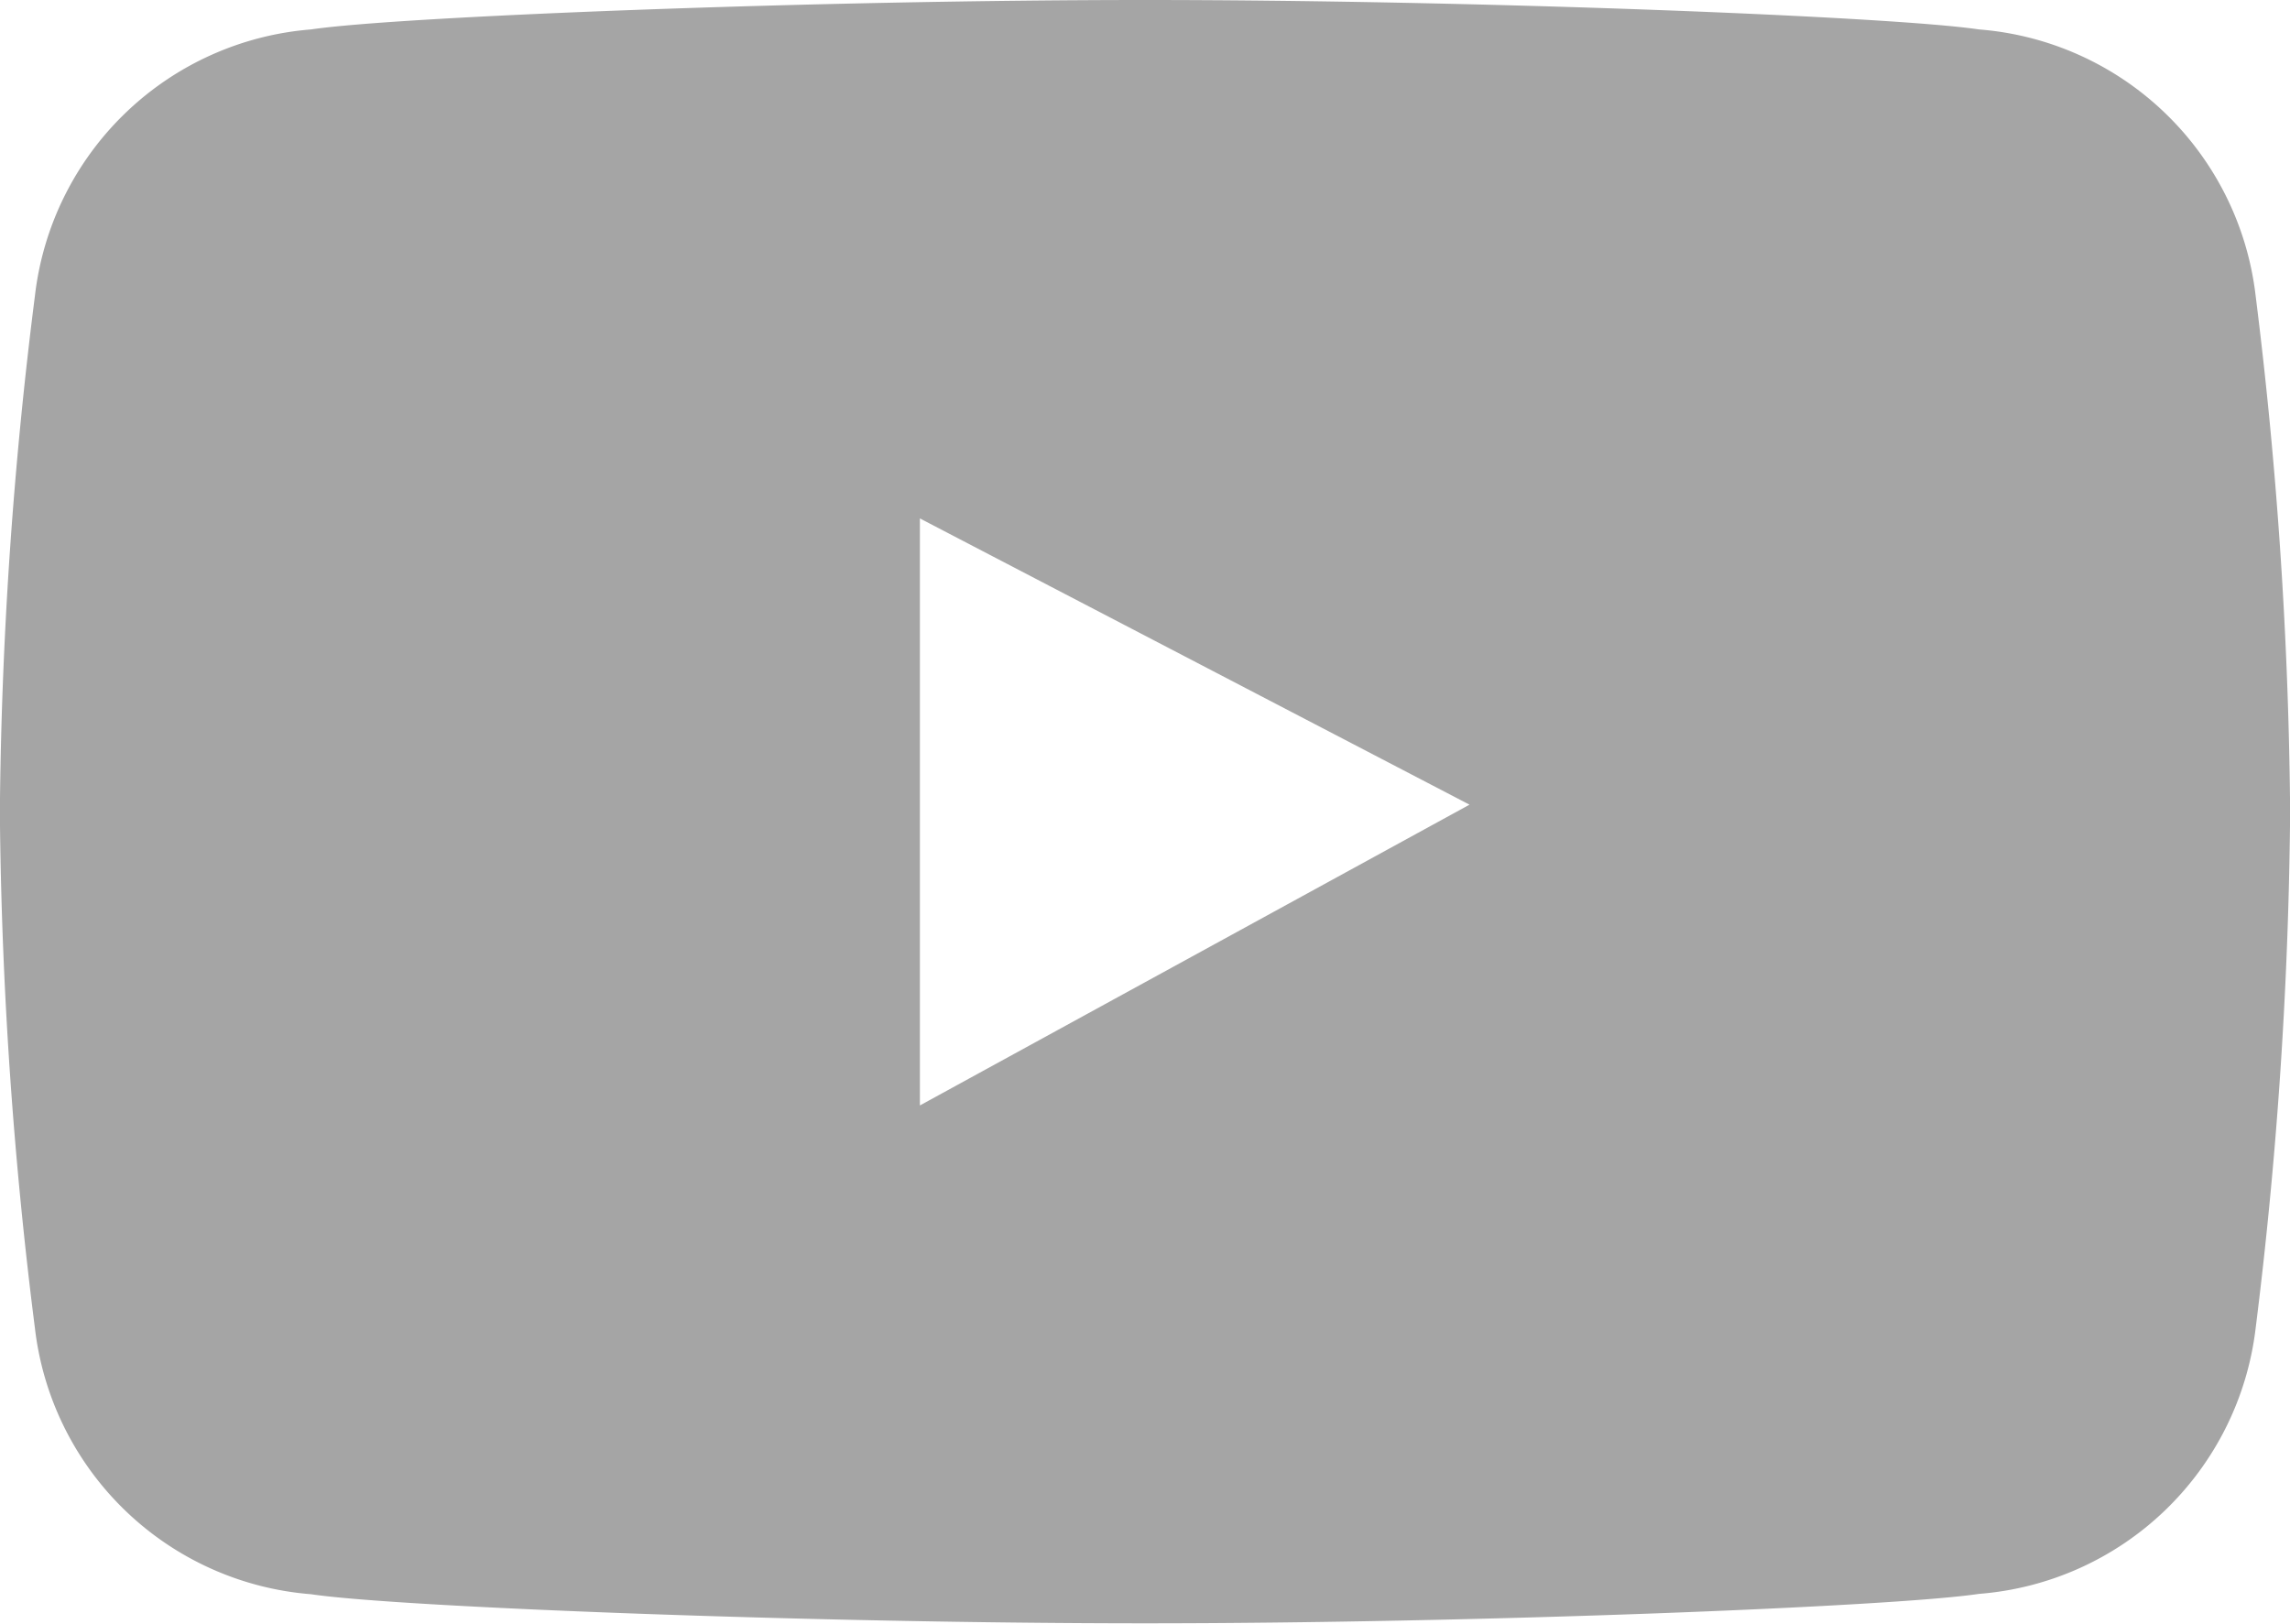 <svg xmlns="http://www.w3.org/2000/svg" xmlns:xlink="http://www.w3.org/1999/xlink" width="20" height="14.182" viewBox="0 0 20 14.182">
  <defs>
    <clipPath id="clip-path">
      <rect id="사각형_29" data-name="사각형 29" width="20" height="14.182" transform="translate(0 0)" fill="#a5a5a5"/>
    </clipPath>
  </defs>
  <g id="icon_sns_20px_yutube" clip-path="url(#clip-path)">
    <path id="패스_40" data-name="패스 40" d="M19.7,2.584A2.64,2.64,0,0,0,17.283.257C16.528.144,12.889,0,10,0S3.472.144,2.717.257A2.638,2.638,0,0,0,.305,2.584,38.211,38.211,0,0,0,0,6.973V7.21A38.27,38.27,0,0,0,.305,11.6a2.637,2.637,0,0,0,2.412,2.324c.755.113,4.4.254,7.289.254l-.012,0c2.891,0,6.532-.144,7.289-.257A2.64,2.64,0,0,0,19.7,11.6,38.786,38.786,0,0,0,20,7.21V6.973a38.727,38.727,0,0,0-.3-4.389M8.034,9.655V4.528l4.8,2.5Z" fill="#a5a5a5"/>
  </g>
</svg>
